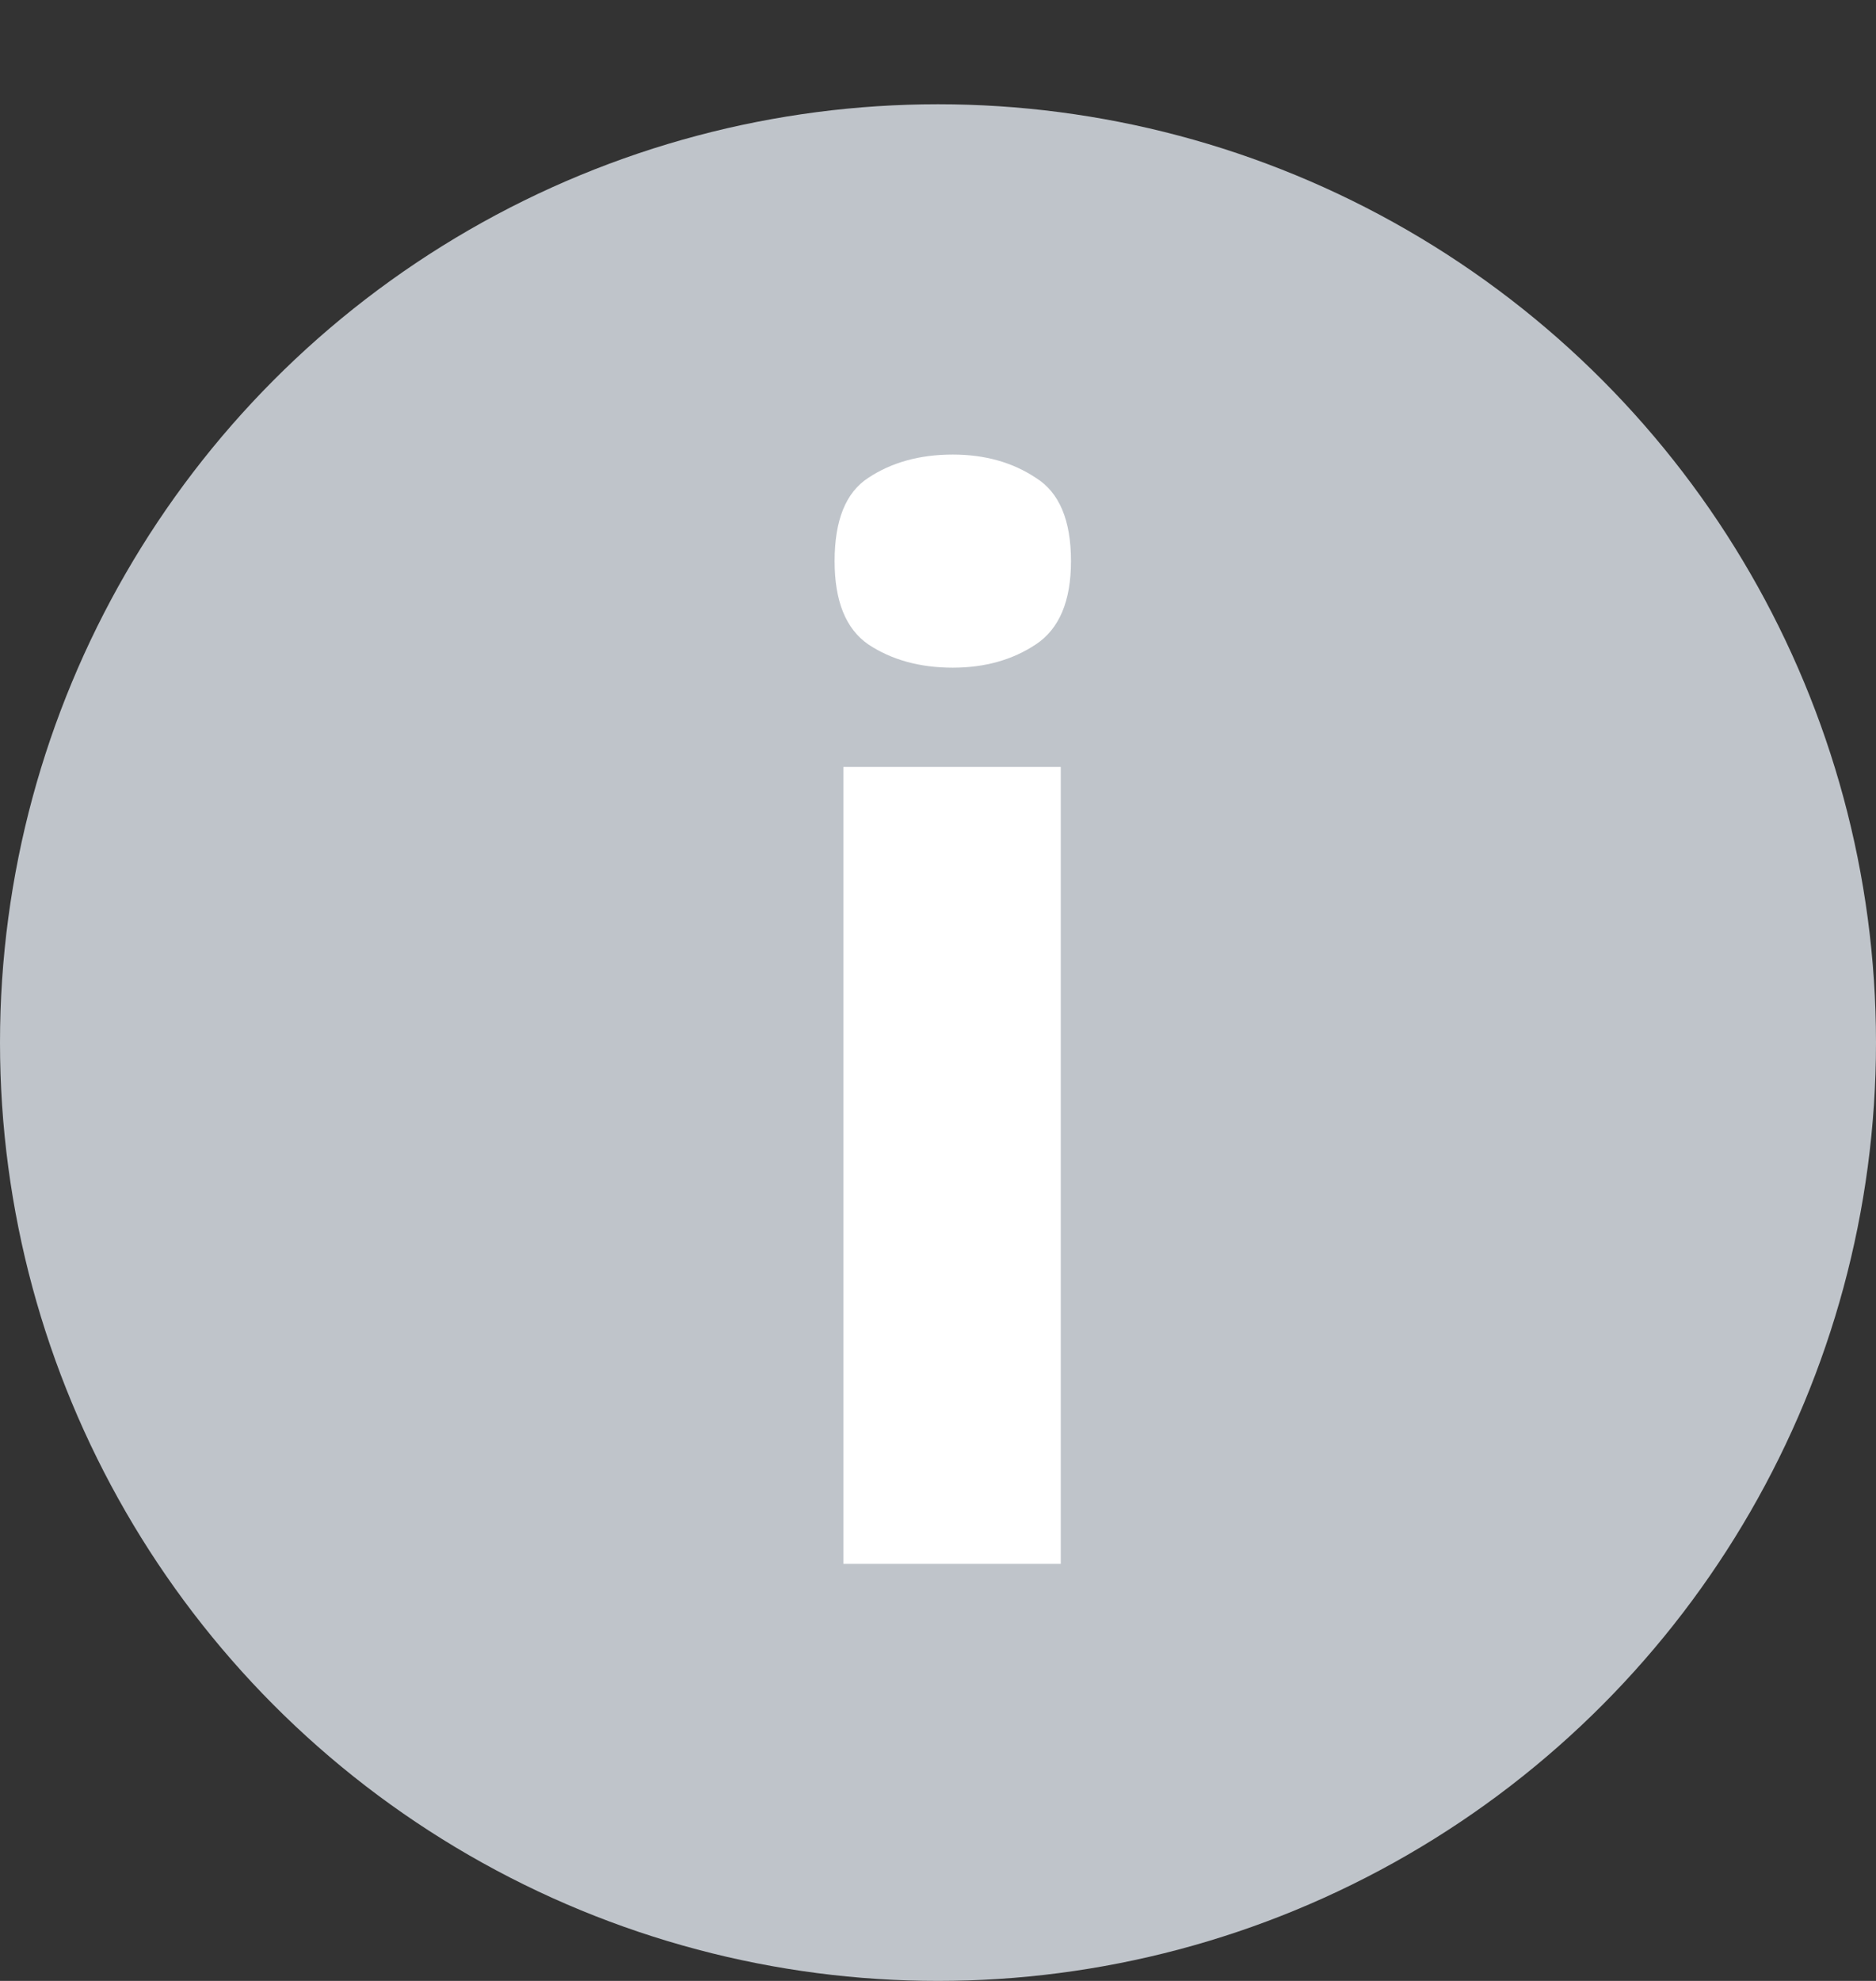 <svg width="18" height="19" viewBox="0 0 18 19" fill="none" xmlns="http://www.w3.org/2000/svg">
<rect x="0" y="0" width="18" height="19" fill="#333333" stroke="none"/>
<circle cx="9" cy="10" r="9" fill="#BFC4CA"/>
<path d="M10.178 7.356V15H8.092V7.356H10.178ZM9.142 4.36C9.45 4.36 9.716 4.435 9.94 4.584C10.164 4.724 10.276 4.99 10.276 5.382C10.276 5.765 10.164 6.031 9.94 6.18C9.716 6.329 9.45 6.404 9.142 6.404C8.825 6.404 8.554 6.329 8.33 6.18C8.115 6.031 8.008 5.765 8.008 5.382C8.008 4.99 8.115 4.724 8.33 4.584C8.554 4.435 8.825 4.36 9.142 4.36Z" fill="white"/>
</svg>
